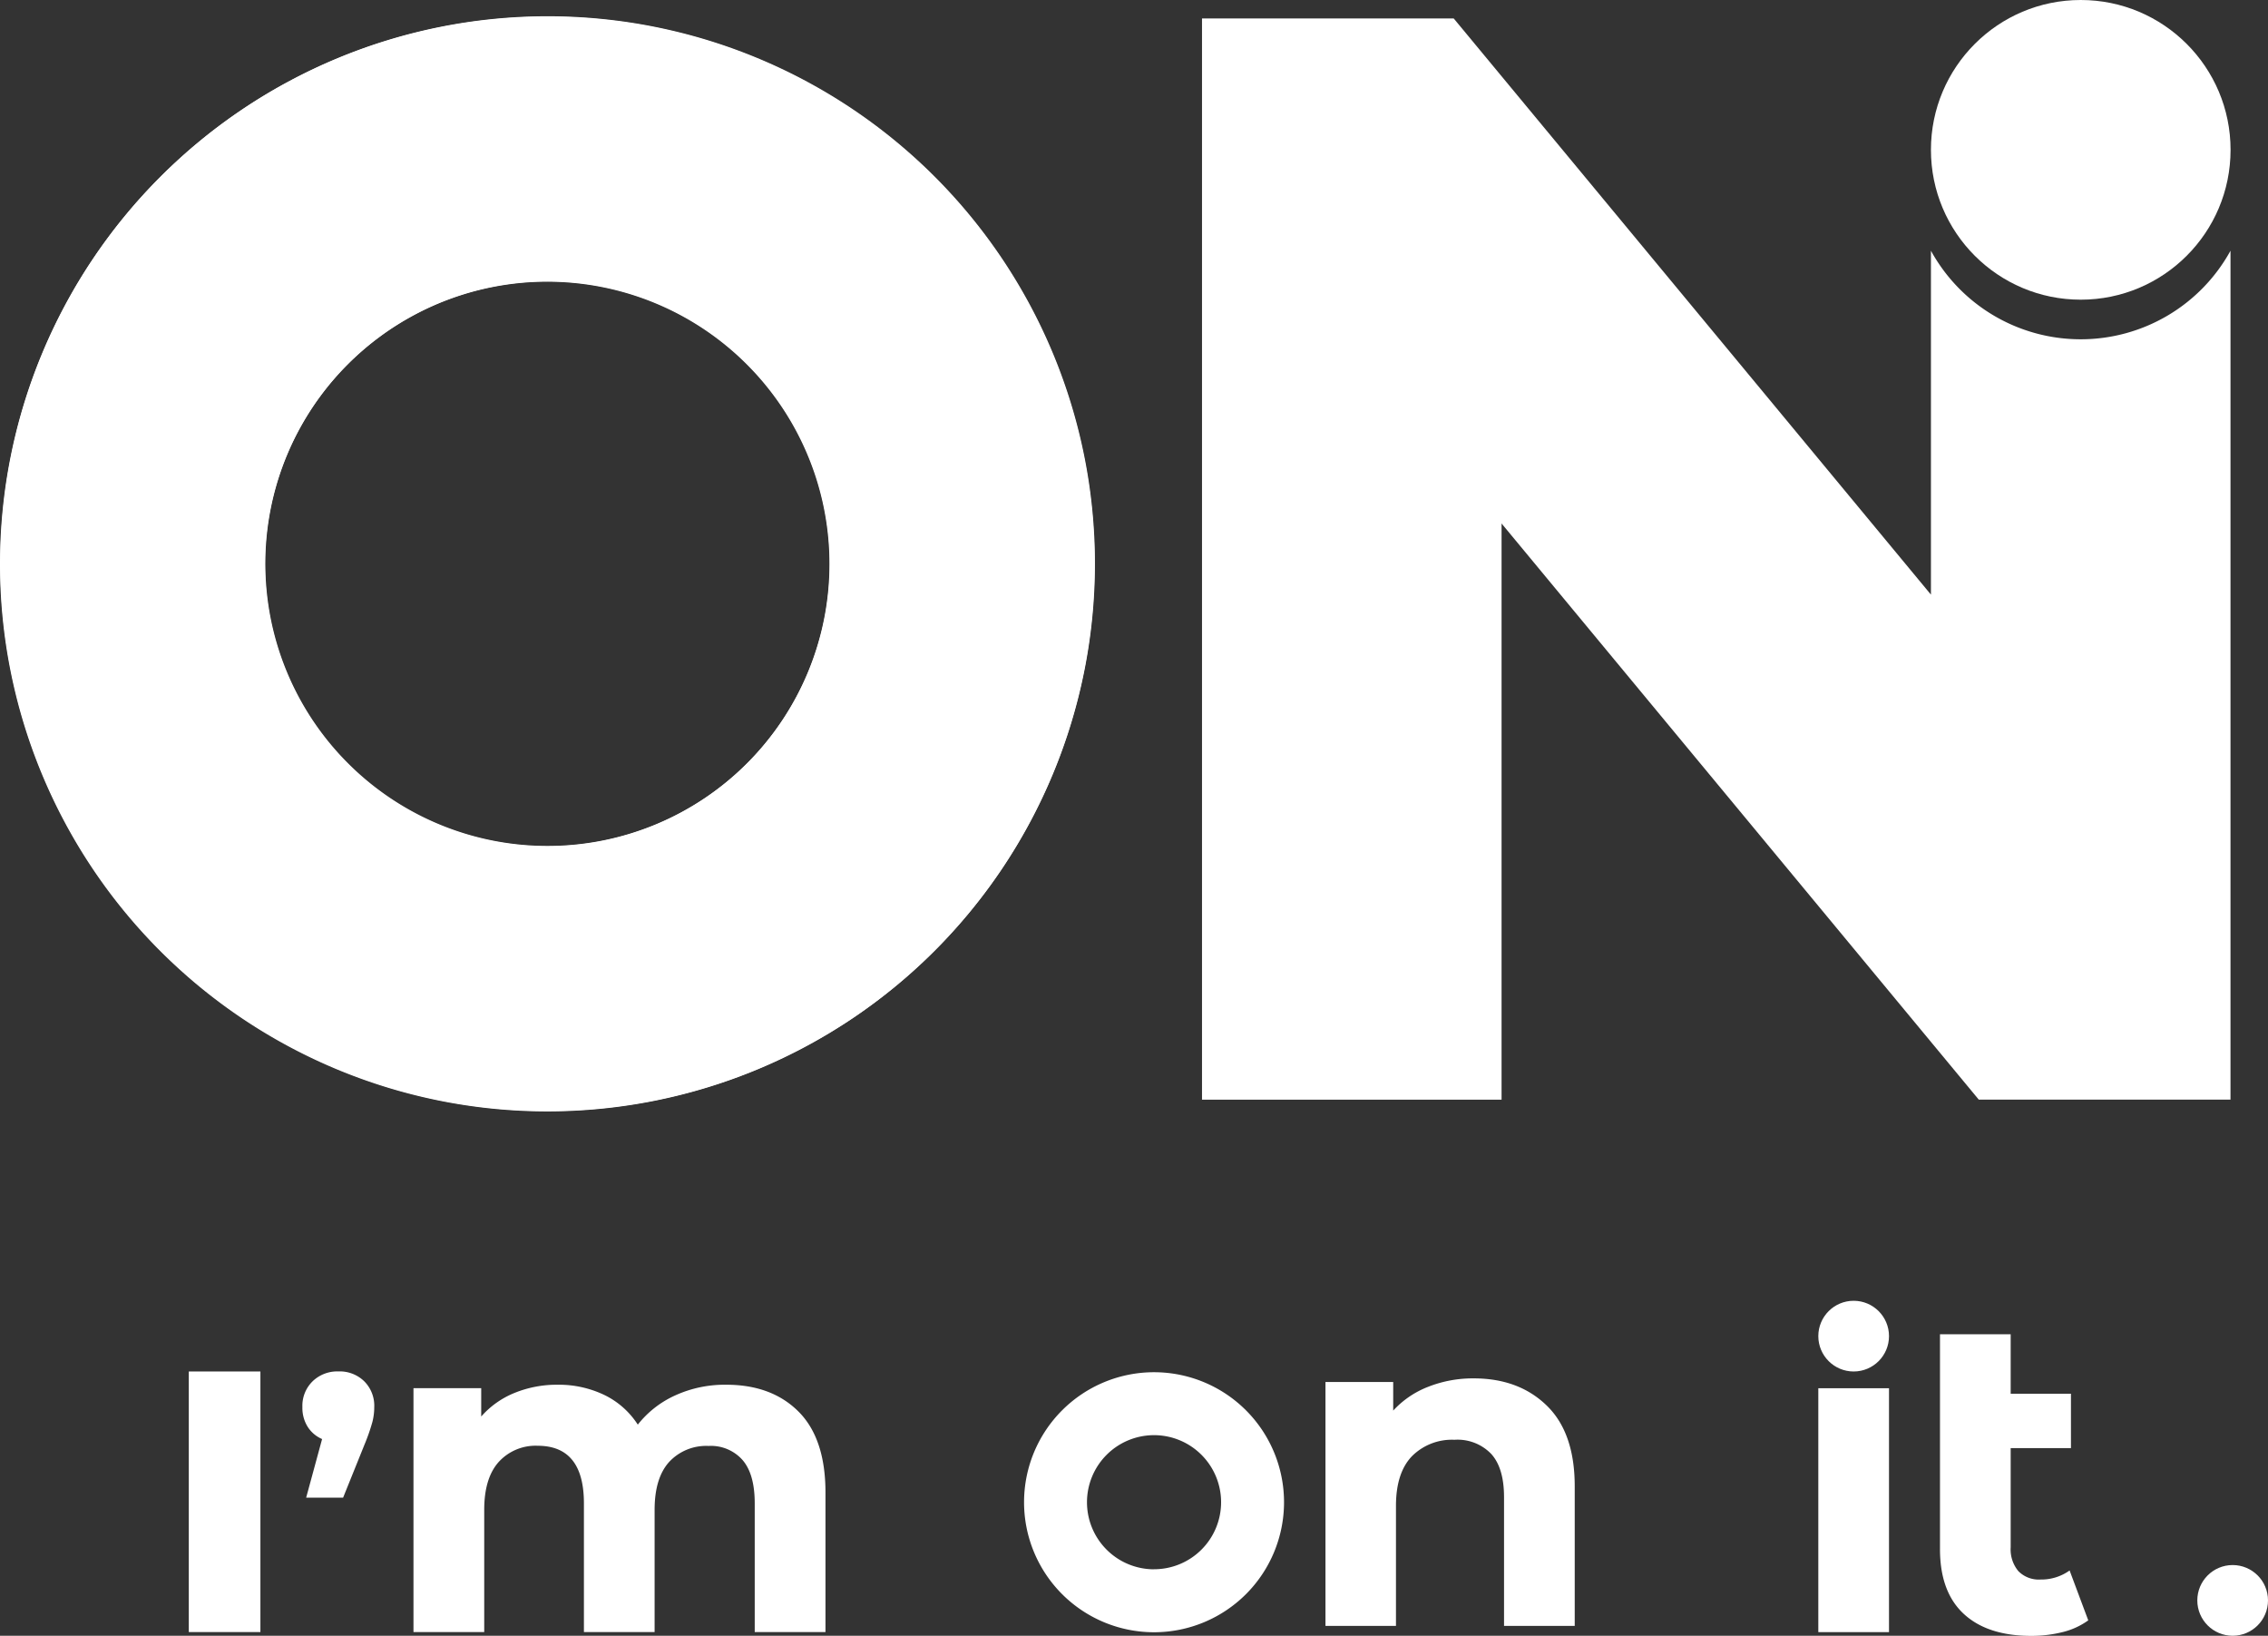 <svg xmlns="http://www.w3.org/2000/svg" viewBox="0 0 368.33 265.6"><rect x="0" y="0" width="368.33" height="265.6" fill="#333333" stroke="none"/><defs><style>.cls-1{fill:#fff;}</style></defs><g id="Layer_2" data-name="Layer 2"><g id="Full_Logo" data-name="Full Logo"><path class="cls-1" d="M88.88,2.7a88.88,88.88,0,1,0,88.88,88.88A88.88,88.88,0,0,0,88.88,2.7Zm0,134.72a45.84,45.84,0,1,1,45.83-45.84A45.84,45.84,0,0,1,88.88,137.42Z"/><path class="cls-1" d="M30.66,222.69H42.29V265H30.66Z"/><path class="cls-1" d="M59.16,224.29a5.6,5.6,0,0,1,1.62,4.18,9.88,9.88,0,0,1-.3,2.41,31.13,31.13,0,0,1-1.26,3.62l-3.5,8.68h-6l2.59-9.52a5.22,5.22,0,0,1-2.35-2,5.79,5.79,0,0,1-.85-3.2,5.56,5.56,0,0,1,1.66-4.18,5.76,5.76,0,0,1,4.19-1.6A5.68,5.68,0,0,1,59.16,224.29Z"/><path class="cls-1" d="M129.68,229.2q4.38,4.38,4.38,13.14V265H122.57v-20.9q0-4.71-1.95-7a6.84,6.84,0,0,0-5.55-2.32,8.21,8.21,0,0,0-6.41,2.61c-1.57,1.75-2.35,4.33-2.35,7.77V265H94.83v-20.9q0-9.35-7.51-9.35A8.1,8.1,0,0,0,81,237.37c-1.57,1.75-2.36,4.33-2.36,7.77V265H67.15v-39.6h11V230a14.38,14.38,0,0,1,5.41-3.83,18.23,18.23,0,0,1,7-1.33,17.11,17.11,0,0,1,7.58,1.66,13.4,13.4,0,0,1,5.44,4.82,16.26,16.26,0,0,1,6.15-4.78,19.38,19.38,0,0,1,8.13-1.7Q125.3,224.82,129.68,229.2Z"/><path class="cls-1" d="M251.21,228.24q4.53,4.41,4.53,13.1V264H244.26v-20.9q0-4.71-2.06-7a7.57,7.57,0,0,0-6-2.32,9.16,9.16,0,0,0-6.92,2.69q-2.56,2.69-2.57,8V264H215.26v-39.6h11v4.64a15.09,15.09,0,0,1,5.67-3.86,19.74,19.74,0,0,1,7.44-1.37Q246.68,223.82,251.21,228.24Z"/><rect class="cls-1" x="295.3" y="225.41" width="11.48" height="39.6"/><circle class="cls-1" cx="301.04" cy="216.95" r="5.74"/><circle class="cls-1" cx="362.59" cy="259.86" r="5.74"/><path class="cls-1" d="M339.14,263.1A12,12,0,0,1,335,265a21,21,0,0,1-5.11.62q-7.14,0-11-3.6t-3.83-10.6V216.65h11.48v9.65h9.79v8.83h-9.79v16.12a5.51,5.51,0,0,0,1.25,3.86,4.66,4.66,0,0,0,3.61,1.36,7.89,7.89,0,0,0,4.71-1.47Z"/><path class="cls-1" d="M187.43,222.81a21.11,21.11,0,1,0,21.1,21.11A21.11,21.11,0,0,0,187.43,222.81Zm0,32a10.89,10.89,0,1,1,10.88-10.88A10.88,10.88,0,0,1,187.43,254.8Z"/><path class="cls-1" d="M88.94,2.64a88.88,88.88,0,1,0,88.88,88.88A88.88,88.88,0,0,0,88.94,2.64Zm0,134.72a45.84,45.84,0,1,1,45.83-45.84A45.84,45.84,0,0,1,88.94,137.36Z"/><path class="cls-1" d="M337.91,55.09a27.74,27.74,0,0,1-24.32-14.38V96.55L236.09,3H195.21V178.56h48.65V85l77.5,93.55h40.88V40.71A27.75,27.75,0,0,1,337.91,55.09Z"/><circle class="cls-1" cx="337.92" cy="24.33" r="24.33"/></g></g></svg>